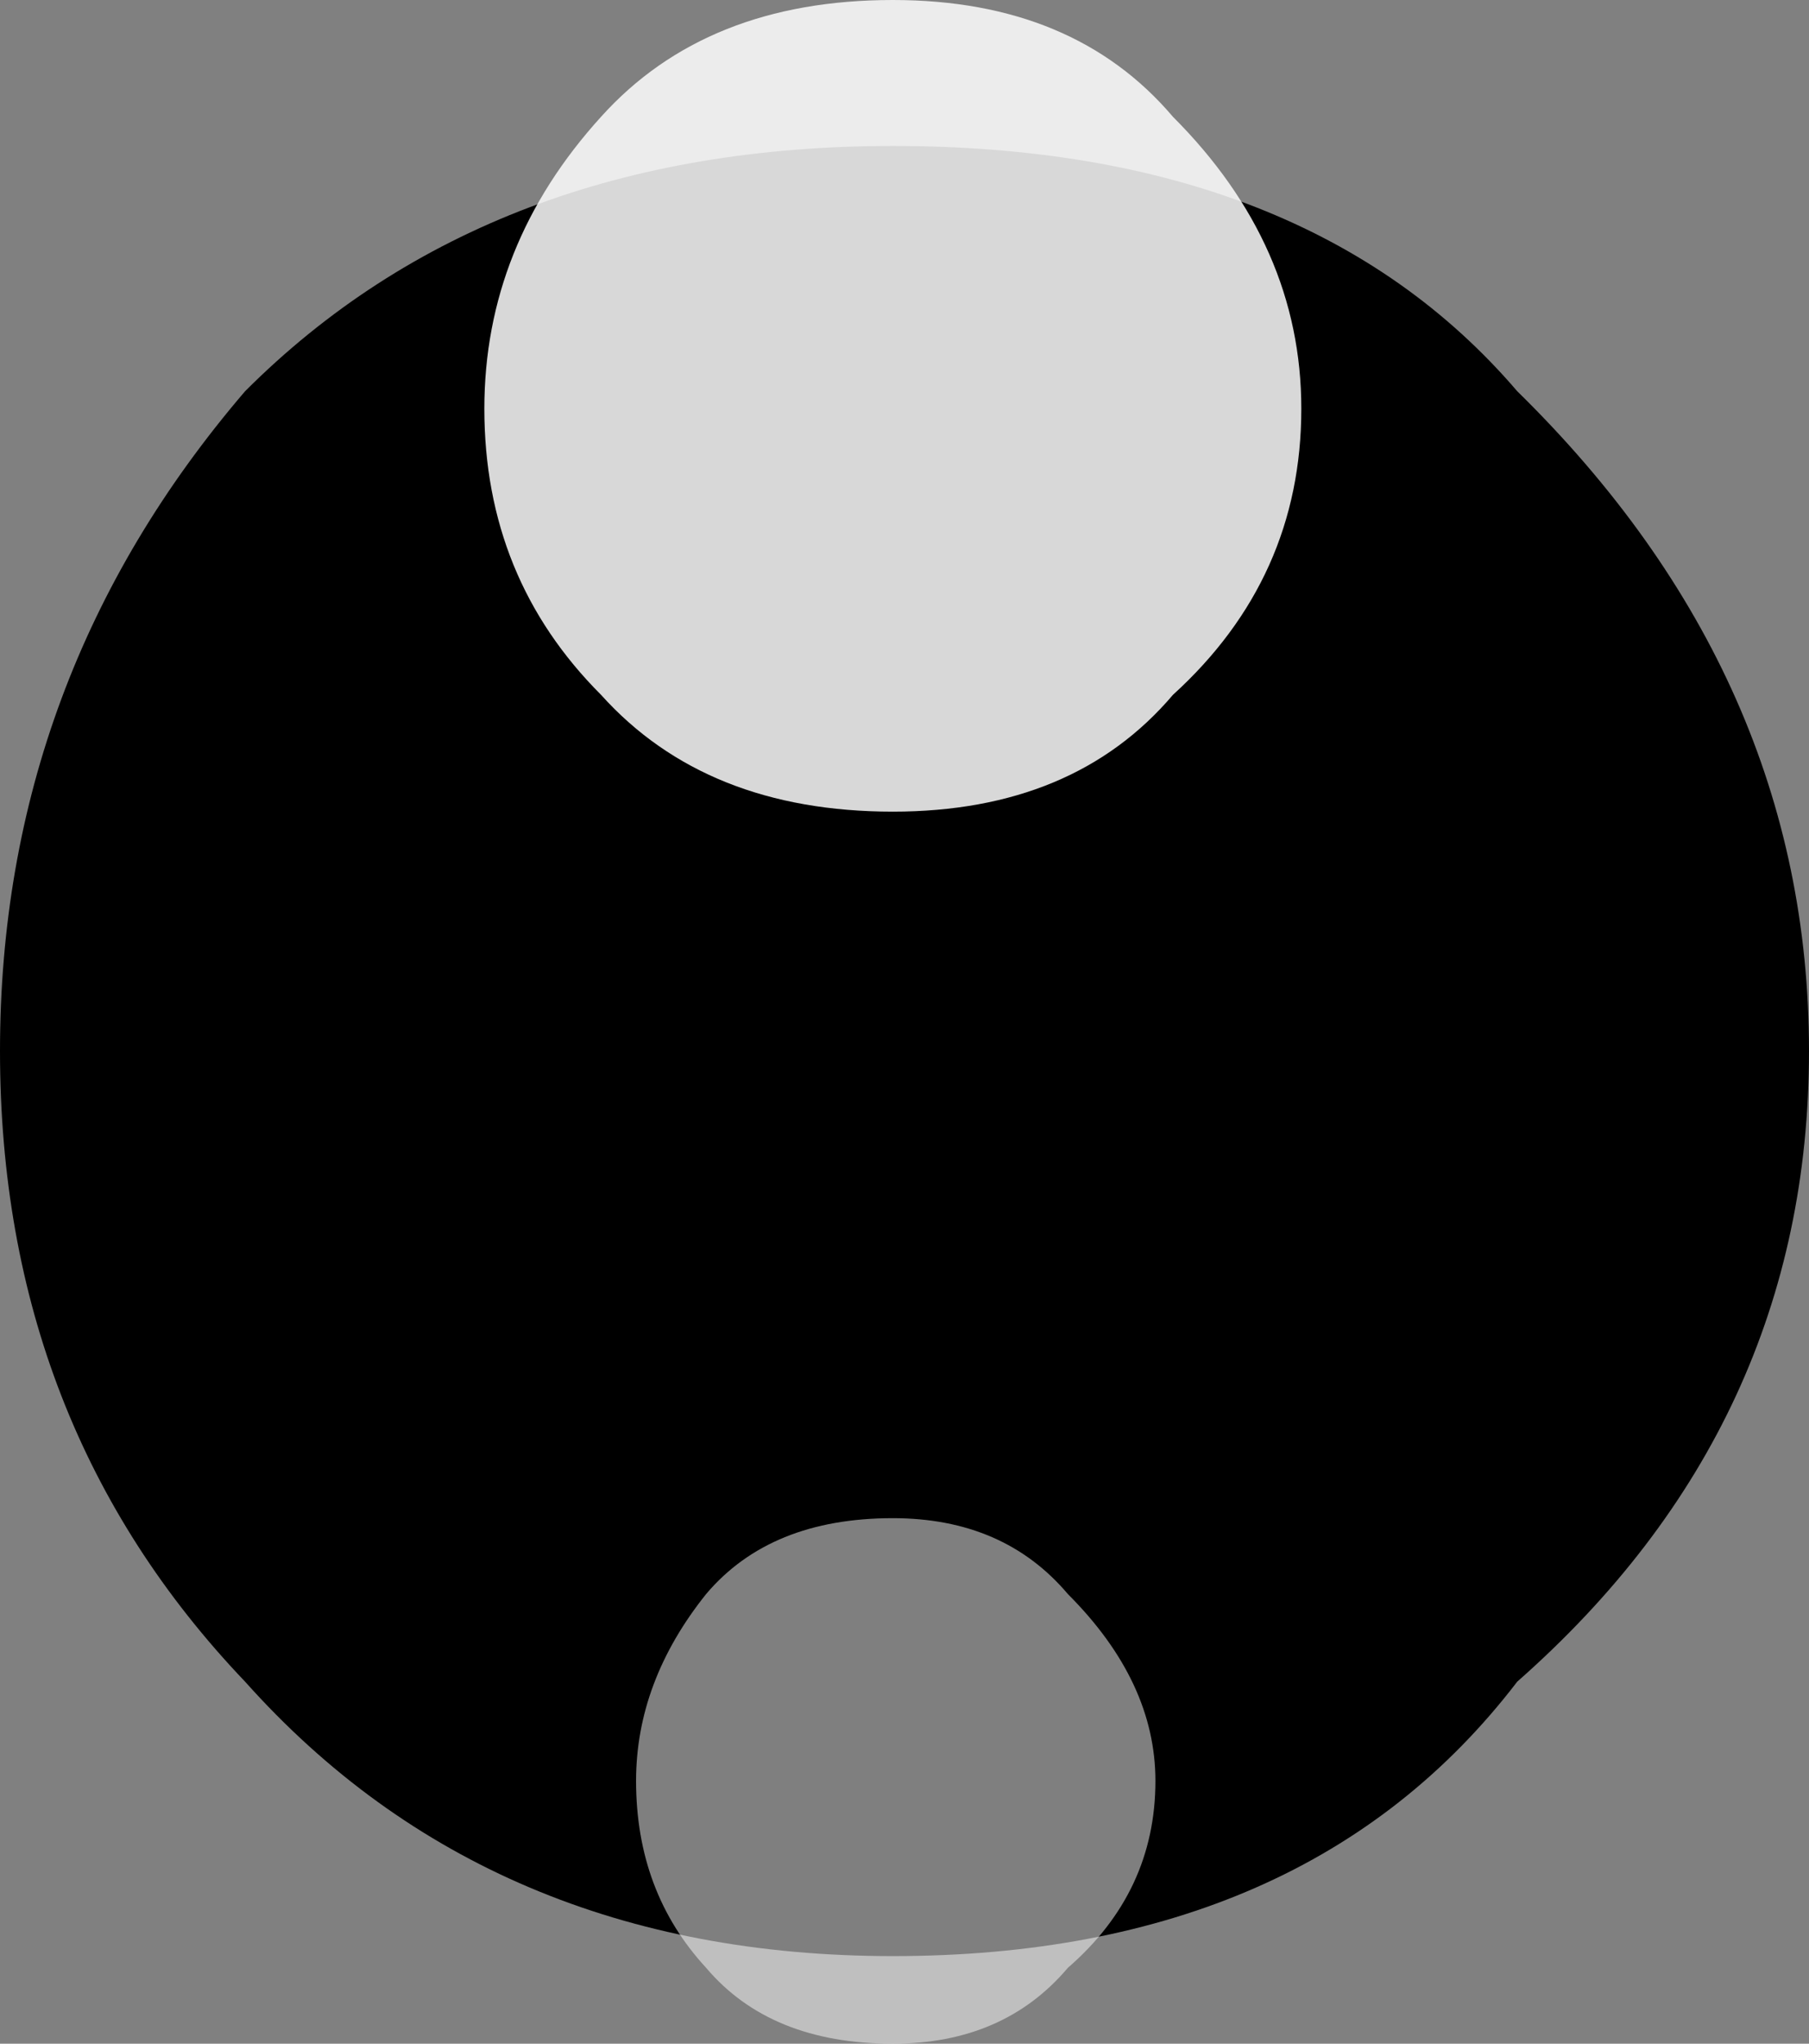 <?xml version="1.0" encoding="UTF-8" standalone="no"?>
<svg xmlns:xlink="http://www.w3.org/1999/xlink" height="17.5px" width="15.5px" xmlns="http://www.w3.org/2000/svg">
  <rect width="100%" height="100%" fill="#808080" stroke="none"/>
  <g transform="matrix(1.0, 0.0, 0.0, 1.0, 7.6, 9.0)">
    <path d="M5.4 -5.65 Q7.9 -3.2 7.9 0.0 7.9 3.2 5.4 5.4 3.6 7.75 0.05 7.75 -3.4 7.75 -5.5 5.4 -7.6 3.2 -7.6 0.0 -7.6 -3.2 -5.5 -5.65 -3.4 -7.75 0.05 -7.75 3.6 -7.75 5.4 -5.65" fill="#000000" fill-rule="evenodd" stroke="none"/>
    <path d="M0.05 8.5 Q-1.0 8.5 -1.55 7.85 -2.15 7.2 -2.15 6.25 -2.15 5.4 -1.55 4.65 -1.0 4.0 0.05 4.0 1.0 4.0 1.55 4.65 2.3 5.4 2.3 6.25 2.3 7.2 1.55 7.85 1.0 8.5 0.05 8.5" fill="#ffffff" fill-opacity="0.498" fill-rule="evenodd" stroke="none"/>
    <path d="M3.55 -5.5 Q3.55 -4.05 2.45 -3.05 1.6 -2.05 0.05 -2.05 -1.55 -2.05 -2.45 -3.05 -3.45 -4.05 -3.45 -5.5 -3.45 -6.9 -2.45 -8.0 -1.55 -9.0 0.05 -9.0 1.6 -9.0 2.45 -8.0 3.55 -6.9 3.55 -5.5" fill="#ffffff" fill-opacity="0.847" fill-rule="evenodd" stroke="none"/>
  </g>
</svg>
